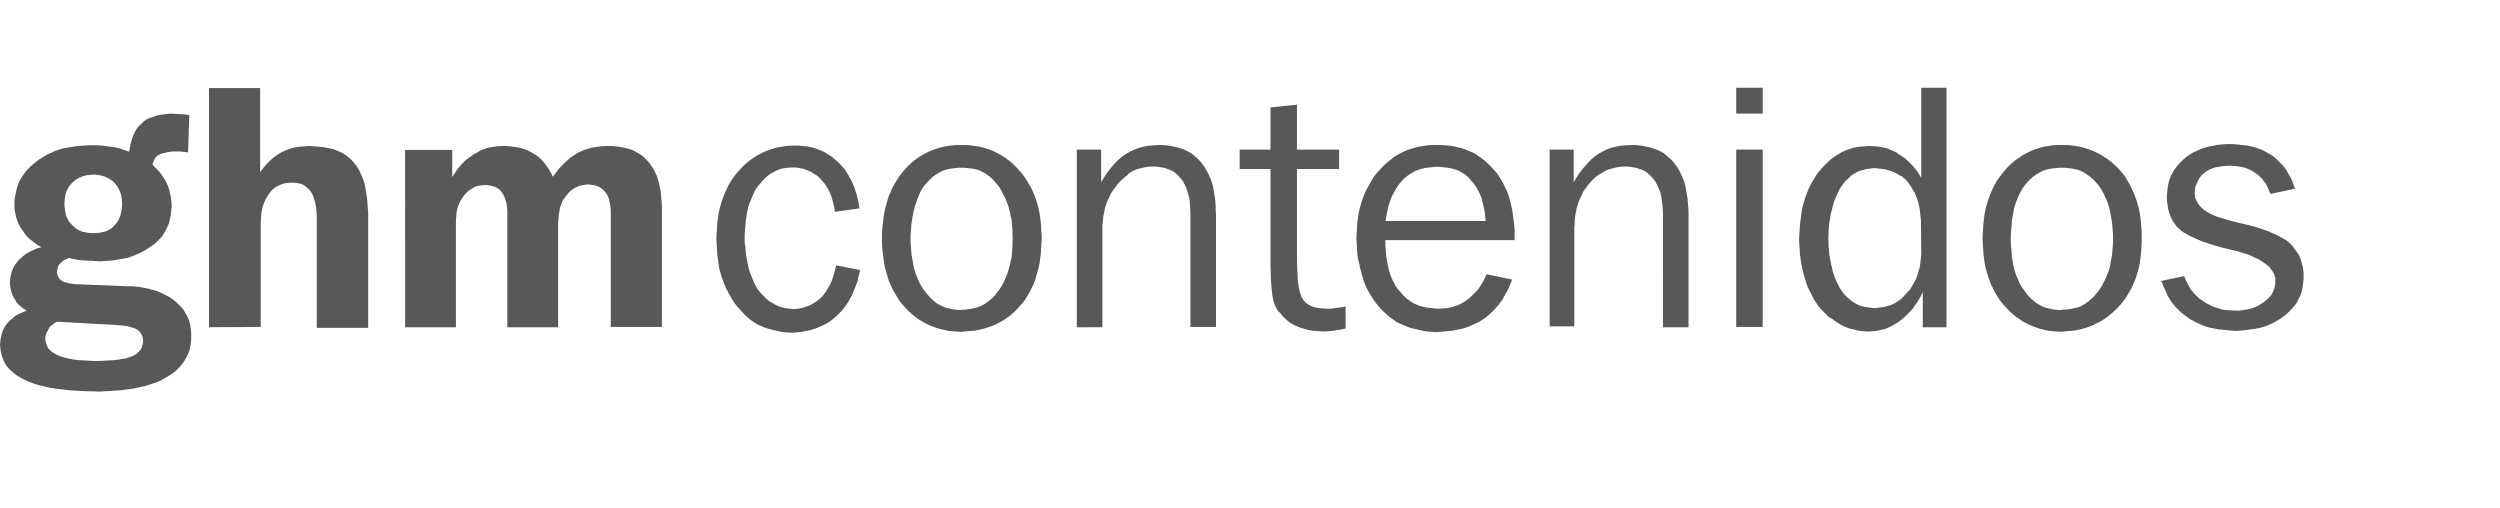 <?xml version="1.0" encoding="utf-8"?>
<!-- Generator: Adobe Illustrator 21.0.0, SVG Export Plug-In . SVG Version: 6.00 Build 0)  -->
<svg version="1.1" id="Capa_1" xmlns="http://www.w3.org/2000/svg" xmlns:xlink="http://www.w3.org/1999/xlink" x="0px" y="0px"
	 viewBox="0 0 812.1 165" style="enable-background:new 0 0 812.1 165;" xml:space="preserve">
<style type="text/css">
	.st0{fill:#595757;}
</style>
<g>
	<path class="st0" d="M18.5,104.5l-0.9,0.5l-0.7,0.6l-0.4,0.3l-0.3,0.3l-0.2,0.3l-0.2,0.4l-0.2,0.4l-0.2,0.4l-0.3,0.3l-0.1,0.4
		l-0.1,0.4l-0.1,0.4l-0.1,0.4v0.4v0.4l0.1,0.4l0.1,0.4l0.1,0.4l0.1,0.4l0.2,0.4l0.2,0.4l0.2,0.4l0.3,0.3l0.3,0.3l0.3,0.3l0.4,0.3
		l0.8,0.5l1,0.5l1,0.4l1.3,0.4l1.3,0.3l1.5,0.3l1.7,0.2l1.8,0.1l2,0.1l2.1,0.1l2-0.1l1.8-0.1L37,117l1.5-0.2l1.3-0.2l1.2-0.2
		l1.1-0.4l0.9-0.3l0.8-0.4l0.7-0.5l0.6-0.6l0.5-0.5l0.2-0.4L46,113l0.1-0.4l0.1-0.4l0.2-0.7l0.1-0.9l-0.1-0.6l-0.1-0.6l-0.2-0.5
		l-0.2-0.4l-0.3-0.4l-0.3-0.4l-0.4-0.4l-0.5-0.3l-0.5-0.3l-0.6-0.2l-0.7-0.2l-0.7-0.2l-0.8-0.2l-0.9-0.1l-1-0.1l-1-0.1L18.5,104.5
		L18.5,104.5z M30.3,56.7l-1,0.1l-1,0.1l-0.9,0.2l-0.9,0.3l-0.9,0.4l-0.7,0.4l-0.7,0.5l-0.7,0.6L22.9,60l-0.6,0.7l-0.4,0.8l-0.4,0.9
		l-0.3,0.9l-0.1,0.9l-0.1,1l-0.1,1l0.1,1l0.1,1l0.2,1l0.2,0.9l0.4,0.9l0.4,0.8l0.6,0.7l0.6,0.7l0.7,0.6l0.7,0.6l0.8,0.4l0.8,0.4
		l0.9,0.2l0.9,0.2l1,0.1h1h1.1l1-0.1l1-0.2l0.9-0.2l0.8-0.4l0.8-0.4l0.7-0.6l0.6-0.6l0.6-0.7l0.5-0.7l0.4-0.8l0.4-0.9l0.2-0.9l0.2-1
		l0.1-1l0.1-1l-0.1-1.1l-0.1-1l-0.2-0.9L39,62.3l-0.4-0.9l-0.4-0.7L37.7,60l-0.6-0.7l-0.7-0.6l-0.7-0.5l-0.8-0.4l-0.8-0.4l-0.9-0.3
		l-0.9-0.2l-1-0.1L30.3,56.7L30.3,56.7z M13.5,80.3l-1.1-0.6l-1-0.7l-0.9-0.7l-0.9-0.7l-0.8-0.7L8.1,76l-0.6-0.9l-0.6-0.9l-0.6-0.9
		l-0.4-0.9l-0.4-1l-0.3-1l-0.2-1l-0.2-1l-0.1-1v-1.1v-1l0.1-1l0.2-1l0.2-0.9l0.2-1l0.3-0.9L6,59.6l0.4-0.9l0.5-0.9L7.4,57L8,56.2
		l0.6-0.8l0.7-0.7L10,54l0.8-0.7l0.9-0.7l0.9-0.7l0.9-0.6l1-0.6l1-0.6l1-0.4l1-0.5l1.1-0.4l1.2-0.4l1.2-0.3l1.2-0.2l1.3-0.2l1.2-0.2
		l1.3-0.1l1.3-0.1l1.4-0.1h1.4h1.5l1.5,0.1l1.5,0.2l1.5,0.2l1.5,0.2l1.5,0.4l1.5,0.5l1.4,0.5l0.2-1.5l0.3-1.4l0.4-1.3l0.4-1.2
		l0.3-0.6l0.3-0.6l0.3-0.5l0.3-0.5l0.4-0.5l0.4-0.4l0.4-0.4l0.4-0.4l0.4-0.4l0.5-0.4l0.4-0.3l0.6-0.3l0.5-0.2l0.5-0.2l0.6-0.2
		l0.6-0.2l1.2-0.4l1.4-0.2l1.5-0.2l1.5-0.1l0.7,0.1h0.9l1.2,0.1l1.4,0.1l0.9,0.1l0.6,0.1l-0.4,12.1h-0.2l-0.4-0.1l-1.1-0.1l-0.9-0.1
		h-0.8h-0.6h-0.9l-0.8,0.1l-0.7,0.1L54,49.5l-0.6,0.2l-0.6,0.1L52.2,50l-0.4,0.2l-0.4,0.2L51,50.7l-0.4,0.4l-0.3,0.4l-0.2,0.4
		l-0.2,0.5l-0.2,0.5l-0.2,0.5l0.7,0.8l0.7,0.7l0.7,0.7l0.6,0.8l0.6,0.8l0.5,0.8l0.5,0.8l0.4,0.8l0.4,0.9l0.3,0.9l0.2,0.8l0.2,0.9
		l0.2,0.9l0.1,0.9l0.1,0.9l0.1,0.9l-0.1,1l-0.1,1l-0.1,1l-0.2,1l-0.2,0.9l-0.2,0.9l-0.4,0.9l-0.4,0.9l-0.4,0.8l-0.5,0.8l-0.5,0.8
		l-0.6,0.7l-0.7,0.7l-0.7,0.7L50,79.4L49.1,80l-0.9,0.6l-0.9,0.6l-0.9,0.5l-0.9,0.5l-1,0.4l-1,0.4l-1,0.4l-1.1,0.4L40.2,84L39,84.2
		l-1.2,0.2l-1.2,0.2l-1.3,0.1L34,84.8l-1.4,0.1l-1.5-0.1l-1.3-0.1h-1.2l-1.2-0.1l-1.2-0.1l-1-0.1l-1-0.2l-1-0.2l-0.9-0.2l-0.9,0.4
		l-0.7,0.4l-0.6,0.5l-0.6,0.5l-0.4,0.5l-0.3,0.6l-0.1,0.6L18.5,88v0.5l0.1,0.4l0.1,0.4l0.1,0.4l0.2,0.4l0.2,0.3l0.2,0.3l0.4,0.3
		l0.4,0.3l0.4,0.2l0.4,0.2l0.6,0.1l0.6,0.2l0.6,0.1l0.7,0.1l0.7,0.1L41.8,93h1.3l1.1,0.1l1.1,0.1l1,0.2l1,0.2l1,0.2l1,0.3l0.9,0.2
		l0.9,0.3L52,95l0.9,0.4l0.8,0.4l0.8,0.4l0.7,0.4l0.7,0.5l0.7,0.5l0.7,0.6l0.6,0.6l0.6,0.6l0.6,0.6l0.5,0.6l0.4,0.7l0.4,0.7l0.4,0.7
		l0.3,0.7l0.3,0.7l0.2,0.7l0.2,0.8l0.1,0.8l0.1,0.9l0.1,0.8v0.9v1.1l-0.1,1l-0.1,1l-0.2,1l-0.2,0.9l-0.4,0.9l-0.4,0.9l-0.5,0.9
		l-0.5,0.8l-0.6,0.8l-0.6,0.8l-0.7,0.7l-0.7,0.7l-0.9,0.7l-0.9,0.6l-1,0.6l-1,0.6l-1.1,0.6l-1.1,0.5l-1.2,0.4l-1.2,0.4l-1.2,0.4
		l-1.3,0.3l-1.3,0.3l-1.4,0.3l-1.5,0.2l-1.5,0.2l-1.5,0.2l-1.7,0.1l-1.7,0.1l-1.7,0.1l-1.8,0.1l-2-0.1h-2l-1.8-0.1l-1.8-0.1
		l-1.8-0.1l-1.7-0.2l-1.6-0.2l-1.5-0.2l-1.5-0.2l-1.3-0.3l-1.3-0.3l-1.3-0.3l-1.2-0.4l-1.1-0.4l-1.1-0.4l-1-0.5l-1-0.5l-0.9-0.5
		l-0.8-0.5l-0.8-0.6l-0.7-0.6l-0.7-0.6l-0.6-0.7L2,118.7L1.6,118l-0.4-0.8l-0.3-0.8l-0.3-0.8l-0.2-0.9l-0.2-0.9l-0.1-0.9L0,112
		l0.1-1l0.1-0.9l0.2-0.9l0.2-0.9l0.3-0.9l0.4-0.8l0.4-0.8l0.6-0.7l0.6-0.7l0.7-0.6l0.7-0.6l0.7-0.6l0.9-0.5l0.9-0.4l0.9-0.4l1-0.4
		l-0.6-0.4l-0.7-0.4l-0.6-0.5l-0.5-0.4l-0.5-0.5l-0.5-0.5l-0.2-0.6l-0.4-0.5l-0.3-0.6L4.1,96l-0.2-0.6l-0.2-0.6l-0.2-0.6l-0.1-0.7
		l-0.1-0.7l-0.1-0.7l0.1-1l0.1-1l0.2-1l0.2-0.9l0.4-0.9l0.4-0.9l0.6-0.8l0.6-0.8l0.7-0.7l0.8-0.7l0.8-0.7L9,82.1l1-0.5l1.1-0.5
		l1.2-0.5L13.5,80.3L13.5,80.3z M67.9,106.3V28.6h16.6V56l0.7-1l0.8-1l0.8-0.9l0.9-0.9l0.9-0.8l0.9-0.7l0.9-0.6l1-0.6l1-0.5l1.1-0.4
		l1-0.4l1.2-0.3l1.2-0.2l1.2-0.1l1.2-0.1l1.3-0.1l1.2,0.1l1.1,0.1l1.1,0.1l1.1,0.1l1,0.2l1,0.2l1,0.2l0.9,0.3l0.9,0.4l0.9,0.4
		l0.8,0.4l0.7,0.5l0.7,0.5l0.7,0.6l0.6,0.6l0.6,0.7l0.6,0.7l0.5,0.7l0.5,0.8l0.4,0.8l0.4,0.9l0.4,0.9l0.4,1l0.3,1l0.2,1l0.2,1.1
		l0.2,1.2l0.2,1.2l0.1,1.2l0.1,1.3l0.1,1.3l0.1,1.3v37.3h-16.7V70.1l-0.1-1.3l-0.1-1.2l-0.2-1.1l-0.2-1l-0.3-1l-0.3-0.9l-0.4-0.8
		l-0.4-0.7l-0.6-0.6l-0.6-0.6l-0.6-0.5L98.4,60l-0.7-0.3l-0.9-0.2l-0.9-0.1l-1-0.1l-1.1,0.1l-1.1,0.1l-0.5,0.1l-0.5,0.2L91.2,60
		l-0.5,0.2l-0.4,0.2l-0.5,0.2l-0.4,0.3L89,61.2l-0.8,0.7l-0.7,0.9l-0.6,0.9l-0.6,1l-0.5,1.1l-0.4,1.1l-0.3,1.2l-0.2,1.3l-0.1,1.3
		l-0.1,1.5v34L67.9,106.3L67.9,106.3z M179.6,57.4l0.9-1.2l0.9-1.2l0.9-1l1-1l1-0.9l1-0.9l1.1-0.7l1-0.7l1.2-0.6l1.2-0.5l1.2-0.4
		l1.1-0.3l1.3-0.2l1.3-0.2l1.3-0.1l1.4-0.1h1l1,0.1l1,0.1l1,0.1l0.9,0.2l0.9,0.2l0.9,0.2l0.9,0.3l0.8,0.3l0.7,0.4l0.7,0.4l0.7,0.4
		l0.7,0.5l0.6,0.5l0.6,0.6l0.6,0.6l0.5,0.6l0.5,0.7l0.5,0.7l0.4,0.7l0.4,0.7l0.4,0.9l0.4,0.8l0.2,0.9l0.3,0.9l0.2,0.9l0.2,1l0.2,1
		l0.1,1l0.1,1.1l0.1,1.2l0.1,1.2v39.6h-16.6V69.4v-1.1l-0.1-1l-0.1-0.9l-0.2-0.9l-0.2-0.9l-0.3-0.8l-0.4-0.7l-0.5-0.7l-0.5-0.6
		l-0.6-0.5l-0.6-0.4l-0.7-0.4l-0.7-0.2l-0.7-0.2L192,60l-0.9-0.1l-1,0.1l-1,0.2l-1,0.2l-0.9,0.4l-0.9,0.5l-0.8,0.6l-0.8,0.7
		l-0.7,0.9l-0.7,0.9l-0.6,0.9l-0.4,1.1l-0.4,1.1l-0.2,1.2l-0.2,1.3l-0.1,1.3l-0.1,1.4v33.6h-16.5V69.6v-1.1l-0.1-1.1l-0.1-1
		l-0.2-0.9l-0.3-0.9l-0.3-0.8l-0.4-0.7l-0.4-0.6l-0.4-0.6l-0.6-0.5l-0.6-0.4l-0.6-0.3l-0.7-0.2l-0.7-0.2l-0.8-0.1l-0.9-0.1l-1,0.1
		l-1,0.1l-0.9,0.2l-0.9,0.4l-0.8,0.5l-0.8,0.5l-0.7,0.6l-0.7,0.8l-0.6,0.8l-0.6,0.9l-0.5,1l-0.4,1l-0.3,1l-0.2,1.2l-0.1,1.2
		l-0.1,1.2v34.7h-16.5V48.7h15.3v8.8l0.8-1.2l0.8-1.2l0.8-1l0.9-1l0.9-0.9l1-0.8l1-0.7l1-0.7l1.1-0.6l1-0.6l1.2-0.4l1.1-0.4l1.2-0.2
		l1.2-0.2l1.3-0.1l1.3-0.1l1.5,0.1l1.3,0.1l1.3,0.2l1.3,0.2l1.2,0.4l1.2,0.4l1,0.5l1,0.6l1,0.6l0.9,0.7l0.9,0.9l0.8,0.9l0.7,1l0.7,1
		l0.7,1.2L179.6,57.4L179.6,57.4z"/>
	<path class="st0" d="M271.2,68.8l-0.2-1.6l-0.4-1.5l-0.4-1.5l-0.5-1.3l-0.6-1.3l-0.7-1.2l-0.8-1.1l-0.9-1l-0.5-0.5l-0.4-0.4
		l-0.5-0.4l-0.6-0.4l-0.5-0.3l-0.6-0.4l-0.5-0.2l-0.6-0.3l-0.6-0.2l-0.5-0.2l-0.6-0.2l-0.6-0.1l-0.6-0.1l-0.6-0.1l-0.6-0.1h-0.7
		h-0.9l-0.9,0.1l-0.8,0.1l-0.8,0.1l-0.8,0.2l-0.8,0.3l-0.7,0.3l-0.7,0.4l-0.7,0.4l-0.7,0.4l-0.7,0.6l-0.6,0.5l-0.6,0.6l-0.6,0.7
		l-0.6,0.7l-0.6,0.7l-0.6,0.8l-0.5,0.9l-0.4,0.9l-0.4,0.9l-0.4,1l-0.4,1l-0.4,1l-0.2,1l-0.2,1l-0.2,1.2l-0.2,1.1l-0.1,1.2l-0.1,1.2
		l-0.1,1.2l-0.1,1.3v1.3v1.3l0.2,1.2l0.1,1.2l0.1,1.2l0.2,1.2l0.2,1.1l0.2,1.1l0.2,1l0.3,1l0.3,1l0.4,0.9l0.4,1l0.4,0.9l0.4,0.9
		l0.5,0.9l0.5,0.8l0.6,0.7l0.6,0.7l0.6,0.6l0.6,0.6l0.7,0.6l0.6,0.5l0.7,0.4l0.7,0.4l0.7,0.4l0.7,0.3l0.7,0.3l0.8,0.2l0.8,0.2
		l0.8,0.1l0.9,0.1l0.9,0.1l1.3-0.1l1.2-0.2l0.6-0.1l0.6-0.2l0.5-0.2l0.6-0.2l0.5-0.2l0.6-0.3l0.5-0.3l0.5-0.3l0.5-0.3l0.5-0.4
		l0.5-0.4l0.5-0.4l0.9-1l0.8-1.1l0.7-1.2l0.7-1.2l0.6-1.4l0.5-1.5l0.4-1.5l0.4-1.7l7.8,1.5l-0.3,1.3l-0.3,1.1l-0.2,1.2l-0.4,1
		l-0.4,1l-0.4,1l-0.4,1l-0.4,0.9l-0.5,0.9l-0.5,0.9l-0.6,0.9l-0.6,0.8l-0.6,0.8l-0.6,0.7l-0.7,0.7l-0.7,0.7l-0.7,0.6l-0.7,0.6
		l-0.8,0.6l-0.8,0.5l-0.9,0.5l-0.9,0.4l-0.9,0.4l-0.9,0.4l-0.9,0.3l-0.9,0.3l-1,0.2l-1,0.2l-1,0.2l-1,0.1l-1.1,0.1l-1.1,0.1
		l-1.3-0.1l-1.3-0.1l-1.3-0.2l-1.3-0.3l-1.2-0.3l-1.2-0.3l-1.2-0.4l-1.2-0.5l-1.1-0.5l-1-0.6l-1-0.7l-1-0.8l-0.9-0.8l-0.9-0.9
		l-0.9-1l-0.9-1l-0.8-1l-0.7-1.1l-0.7-1.2l-0.7-1.2l-0.6-1.2l-0.6-1.3l-0.5-1.4l-0.5-1.3l-0.4-1.4l-0.4-1.4l-0.2-1.5l-0.2-1.5
		l-0.2-1.5l-0.1-1.7l-0.1-1.7l-0.1-1.7l0.1-1.7l0.1-1.6l0.1-1.6l0.2-1.6l0.2-1.5l0.3-1.5l0.4-1.4l0.4-1.4l0.5-1.3l0.5-1.3l0.6-1.3
		l0.6-1.2l0.7-1.2l0.8-1.2l0.8-1.1l0.9-1l0.9-1l0.9-0.9l1-0.9l1-0.8l1-0.7l1.1-0.7l1.1-0.6l1.2-0.6l1.2-0.5l1.2-0.4l1.2-0.4l1.3-0.3
		l1.3-0.2l1.3-0.2l1.4-0.1h1.4h1l1,0.1l1,0.1l1,0.1l0.9,0.2l0.9,0.2l0.9,0.3l0.9,0.3l0.9,0.4l0.9,0.4l0.8,0.5l0.8,0.5l0.8,0.5
		l0.7,0.6l0.7,0.6l0.7,0.6l0.7,0.7l0.6,0.7l0.6,0.7l0.6,0.8l0.5,0.8l0.5,0.9l0.5,0.9l0.5,0.9l0.4,1l0.4,1l0.3,1l0.4,1l0.2,1.1
		l0.3,1.1l0.2,1.2l0.2,1.2L271.2,68.8L271.2,68.8z M312.3,100.6h0.9l0.9-0.1l0.9-0.1l0.9-0.2l0.9-0.2l0.8-0.2l0.8-0.3l0.8-0.4
		l0.7-0.4l0.7-0.5l0.7-0.5l0.7-0.6l0.7-0.6l0.6-0.7l0.5-0.7l0.6-0.7l0.6-0.9l0.5-0.8l0.5-0.9l0.4-0.9l0.4-1l0.4-0.9l0.3-1l0.3-1
		l0.3-1l0.2-1.2l0.3-1.1l0.1-1.2l0.1-1.2l0.1-1.2v-1.3l0.1-1.3l-0.1-1.3v-1.3l-0.1-1.2l-0.1-1.2l-0.1-1.2l-0.3-1.1l-0.2-1.2l-0.3-1
		l-0.2-1l-0.4-1l-0.4-1l-0.4-0.9l-0.5-0.9l-0.4-0.9l-0.5-0.9l-0.5-0.8l-0.6-0.7l-0.6-0.7l-0.6-0.7l-0.6-0.6l-0.7-0.6l-0.7-0.5
		l-0.7-0.5l-0.8-0.4l-0.7-0.4l-0.8-0.3l-0.8-0.2l-0.9-0.2l-0.9-0.1l-0.9-0.1l-0.9-0.1h-0.9h-1l-0.9,0.1l-0.9,0.1l-0.9,0.1l-0.9,0.2
		l-0.8,0.2l-0.8,0.3l-0.8,0.4l-0.7,0.4l-0.7,0.4l-0.7,0.5l-0.7,0.6l-0.6,0.6l-0.6,0.6l-0.6,0.7l-0.6,0.7l-0.6,0.8l-0.5,0.9l-0.4,0.9
		l-0.4,0.9l-0.4,1l-0.3,1l-0.4,1l-0.2,1l-0.3,1.1l-0.2,1.1l-0.2,1.2l-0.2,1.2l-0.1,1.2l-0.1,1.3l-0.1,1.3v1.3v1.3l0.1,1.3l0.1,1.2
		l0.1,1.2l0.2,1.2l0.2,1.1l0.2,1.2l0.2,1l0.3,1l0.3,1l0.4,0.9l0.4,1l0.4,0.9l0.5,0.9l0.5,0.8l0.6,0.8l0.6,0.8l0.6,0.7l0.6,0.7
		l0.6,0.6l0.7,0.6l0.7,0.6l0.7,0.4l0.7,0.4l0.8,0.4l0.8,0.3l0.8,0.2l0.9,0.2l0.9,0.2l0.9,0.1l0.9,0.1h0.8V100.6z M312.3,107.8
		l-1.4-0.1l-1.4-0.1l-1.4-0.1l-1.3-0.3l-1.3-0.3l-1.3-0.4l-1.2-0.4l-1.2-0.5l-1.2-0.6l-1.1-0.6l-1.1-0.7l-1-0.7l-1-0.8l-1-0.9
		l-0.9-0.9l-0.9-1l-0.9-1l-0.8-1.1l-0.7-1.2l-0.7-1.2l-0.7-1.2l-0.5-1.2l-0.6-1.3l-0.4-1.4l-0.4-1.4l-0.4-1.4l-0.3-1.5L287,84
		l-0.2-1.6l-0.2-1.6l-0.1-1.7v-1.7v-1.7l0.1-1.6l0.2-1.6l0.2-1.6l0.2-1.5l0.3-1.5l0.4-1.5l0.4-1.4l0.4-1.3l0.6-1.3l0.5-1.3l0.7-1.2
		l0.7-1.2l0.7-1.1l0.8-1.1l0.9-1.1l0.9-1l0.9-0.9l1-0.9l1-0.8l1-0.7l1.1-0.7l1.1-0.6l1.2-0.6l1.2-0.5l1.2-0.4l1.3-0.4l1.3-0.3
		l1.3-0.2l1.4-0.2l1.4-0.1h1.4h1.5l1.4,0.1l1.3,0.2l1.4,0.2l1.3,0.3l1.3,0.4l1.2,0.4l1.2,0.5l1.2,0.6l1.1,0.6l1.1,0.7l1,0.7l1,0.8
		l1,0.9l0.9,0.9l0.9,1l0.9,1l0.8,1.1l0.8,1.2l0.7,1.2l0.7,1.2l0.6,1.3l0.5,1.3l0.5,1.3l0.4,1.4l0.4,1.4l0.3,1.5l0.2,1.5l0.2,1.6
		l0.1,1.6l0.1,1.6l0.1,1.7l-0.1,1.7l-0.1,1.7l-0.1,1.6l-0.2,1.6l-0.2,1.5l-0.3,1.5l-0.4,1.4l-0.4,1.4l-0.4,1.4l-0.5,1.3l-0.6,1.2
		l-0.6,1.2l-0.7,1.2l-0.7,1.2l-0.8,1.1l-0.9,1l-0.9,1l-0.9,0.9l-1,0.9l-1,0.8l-1,0.7l-1.1,0.7l-1.1,0.6l-1.2,0.6L322,106l-1.3,0.4
		l-1.2,0.4l-1.3,0.3l-1.4,0.3l-1.4,0.1l-1.4,0.1L312.3,107.8L312.3,107.8z M349.8,106.3V48.6h7.9v10.6l0.9-1.5l0.9-1.4l1-1.3l1-1.2
		l1-1.1l1-1l1.1-0.9l1.2-0.8l1.2-0.7l1.2-0.6l1.3-0.5l1.3-0.4l1.3-0.3l1.4-0.2l1.4-0.1l1.5-0.1h1.1l1.1,0.1l1.1,0.1l1,0.2l1,0.2
		l0.9,0.2l0.9,0.3l0.9,0.3l0.9,0.4l0.8,0.4l0.8,0.4l0.7,0.6l0.7,0.6l0.7,0.6l0.7,0.7l0.6,0.7l0.5,0.7l0.6,0.8l0.5,0.9l0.5,0.9
		l0.4,0.9l0.4,0.9l0.4,1l0.3,1l0.2,1l0.2,1.1l0.2,1.2l0.2,1.2l0.1,1.3l0.1,1.3v1.3l0.1,1.3v36.5h-8.3V69.1l-0.1-1.8l-0.1-1.6
		l-0.2-1.5l-0.4-1.4l-0.2-0.7l-0.2-0.6l-0.2-0.6l-0.3-0.6l-0.3-0.6l-0.3-0.6l-0.4-0.6l-0.4-0.5l-0.4-0.4l-0.4-0.5l-0.4-0.4l-0.5-0.4
		l-0.4-0.4l-0.6-0.3l-0.5-0.3l-0.6-0.2l-0.5-0.2l-0.6-0.2l-0.6-0.2l-0.6-0.1l-0.7-0.1l-0.7-0.1l-0.7-0.1h-0.7h-0.9l-0.9,0.1
		l-0.8,0.1l-0.9,0.2l-0.8,0.2l-0.8,0.2l-0.8,0.3l-0.7,0.3l-0.7,0.4l-0.7,0.4l-0.6,0.7l-0.7,0.5l-0.6,0.6l-0.7,0.6l-0.6,0.6l-0.6,0.7
		l-0.5,0.7l-0.6,0.8l-0.5,0.7l-0.5,0.8l-0.4,0.9l-0.4,0.8l-0.4,0.9l-0.3,0.9l-0.3,0.9l-0.2,0.9l-0.2,1l-0.2,1l-0.1,1l-0.1,1
		l-0.1,1.1v1v31.9H349.8L349.8,106.3z M412.7,84.8V54.9h-10v-6.3h10V34.9l8.6-0.9v14.6H435v6.3h-13.7V85l0.1,2.3l0.1,2.1l0.1,1.9
		l0.2,1.6l0.3,1.5l0.4,1.2l0.2,0.6l0.2,0.5l0.3,0.4l0.2,0.4l0.3,0.3l0.3,0.4l0.3,0.3l0.4,0.2l0.4,0.3l0.4,0.2l0.4,0.2l0.5,0.2l1,0.3
		l1.2,0.2l1.2,0.1l1.3,0.1h0.9l0.9-0.1l0.7-0.1l0.7-0.1l0.7-0.1l0.7-0.1l0.7-0.1l0.7-0.2v7.2l-0.9,0.2l-0.9,0.2l-0.9,0.1l-0.9,0.2
		l-0.9,0.1l-0.9,0.1h-0.9l-0.9,0.1l-1.3-0.1l-1.2-0.1l-1.2-0.1l-1.1-0.2l-1.1-0.3l-1-0.3l-1-0.3l-0.9-0.4l-0.9-0.4l-0.9-0.5
		l-0.8-0.6l-0.7-0.6l-0.7-0.7l-0.7-0.7l-0.6-0.8l-0.7-0.6l-0.3-0.5l-0.3-0.6l-0.2-0.5l-0.3-0.6l-0.4-1.3l-0.3-1.5l-0.1-0.9l-0.1-1
		l-0.1-1.2l-0.1-1.3l-0.1-1.5v-1.6l-0.1-1.8V84.8L412.7,84.8z M491.2,90.8l-0.4,1l-0.4,1l-0.4,0.9l-0.5,1l-0.5,0.9l-0.5,0.9
		l-0.5,0.9l-0.6,0.8l-0.6,0.8l-0.6,0.7l-0.6,0.7l-0.7,0.7l-0.7,0.7l-0.7,0.6l-0.7,0.6l-0.7,0.5l-0.9,0.6l-0.8,0.5l-0.9,0.4l-0.9,0.4
		l-0.9,0.4l-0.9,0.4l-0.9,0.3l-1,0.3l-1,0.2l-1,0.2l-1,0.2l-1,0.1l-1,0.1l-1.1,0.1l-1,0.1l-1.2,0.1l-1.4-0.1l-1.4-0.1l-1.4-0.2
		l-1.3-0.3l-1.3-0.3l-1.3-0.3l-1.2-0.4l-1.2-0.5l-1.2-0.5l-1.2-0.6l-1-0.7l-1-0.7l-1-0.8l-1-0.9l-0.9-0.9l-0.9-1l-0.9-1.1l-0.8-1.1
		l-0.7-1.1l-0.7-1.2l-0.7-1.2l-0.6-1.3l-0.5-1.3l-0.4-1.4l-0.4-1.4l-0.4-1.5l-0.3-1.5l-0.4-1.5l-0.2-1.6l-0.1-1.7l-0.1-1.7l-0.1-1.7
		l0.1-1.6l0.1-1.7l0.1-1.6l0.2-1.4l0.2-1.5l0.3-1.5l0.4-1.4l0.4-1.4l0.5-1.3l0.5-1.3l0.6-1.2l0.7-1.3l0.7-1.2l0.7-1.2l0.8-1.1l0.9-1
		l0.9-1l1-1l1-0.9l1-0.8l1-0.8l1.1-0.7l1.1-0.6l1.2-0.6l1.2-0.5l1.2-0.4l1.3-0.4l1.3-0.3l1.3-0.2l1.4-0.2l1.4-0.1h1.4h1.5l1.4,0.1
		l1.3,0.1l1.3,0.2l1.3,0.3l1.3,0.3l1.2,0.4l1.2,0.5l1.2,0.5l1.1,0.6l1,0.7l1,0.7l1,0.8l1,0.9l0.9,0.9l0.9,1l0.9,1l0.7,1l0.7,1.1
		l0.7,1.2l0.6,1.2l0.6,1.2l0.5,1.3l0.4,1.3l0.4,1.4l0.3,1.4l0.3,1.5l0.2,1.5l0.2,1.5l0.2,1.7l0.1,1.7v1.6V78h-42v0.3v1.3l0.1,1.2
		l0.1,1.2l0.1,1.2l0.2,1.2l0.2,1.1l0.2,1l0.2,1l0.3,1l0.3,1l0.4,0.9l0.4,0.9l0.5,0.9l0.4,0.8l0.6,0.8l0.6,0.7l0.6,0.7l0.6,0.7
		l0.6,0.6l0.7,0.6l0.7,0.5l0.7,0.5l0.7,0.4l0.8,0.4l0.8,0.3l0.8,0.3l0.9,0.2l0.9,0.2l0.9,0.1l0.9,0.1l1,0.1l1,0.1l1.3-0.1l1.3-0.1
		l1.2-0.2l1.2-0.3l1.2-0.4l1.1-0.5l1.1-0.6l1-0.7l1-0.8l0.9-0.9l0.9-0.9l0.9-1l0.7-1.1l0.7-1.1l0.6-1.2l0.6-1.3L491.2,90.8
		L491.2,90.8z M450.1,71.8h32.5l-0.1-1l-0.1-1l-0.1-1l-0.2-0.9l-0.2-0.9l-0.2-0.9l-0.2-0.9l-0.2-0.8l-0.3-0.8l-0.4-0.8l-0.3-0.7
		l-0.4-0.7l-0.4-0.7L479,60l-0.4-0.6l-0.6-0.6l-0.5-0.6l-0.5-0.6l-0.6-0.5l-0.5-0.4l-0.6-0.4l-0.7-0.4l-0.7-0.4l-0.7-0.3l-0.7-0.2
		l-0.7-0.2l-0.7-0.2l-0.8-0.1l-0.8-0.1l-0.8-0.1l-0.9-0.1h-0.9H466l-0.9,0.1l-0.8,0.1l-0.8,0.1l-0.8,0.1l-0.8,0.2l-0.7,0.2l-0.7,0.3
		l-0.7,0.2l-0.7,0.4l-0.7,0.4l-0.6,0.4l-0.6,0.4l-0.6,0.5l-0.6,0.5l-0.5,0.6l-0.6,0.6l-0.5,0.6l-0.5,0.7l-0.4,0.7l-0.4,0.7l-0.4,0.7
		l-0.4,0.8l-0.4,0.8l-0.3,0.9l-0.3,0.9L451,67l-0.2,0.9l-0.2,1l-0.2,1l-0.2,1L450.1,71.8L450.1,71.8z M503.4,106.3V48.6h7.8v10.6
		l0.9-1.5l0.9-1.4l1-1.3l1-1.2l1-1.1l1-1l1.1-0.9l1.1-0.8l1.2-0.7l1.2-0.6l1.2-0.5l1.4-0.4l1.3-0.3l1.4-0.2l1.4-0.1l1.5-0.1h1.2
		l1.1,0.1l1,0.1l1,0.2l1,0.2l1,0.2l0.9,0.3l0.9,0.3l0.9,0.4l0.8,0.4l0.8,0.4l0.7,0.6l0.7,0.6l0.7,0.6l0.7,0.7l0.6,0.7l0.5,0.7
		l0.6,0.8l0.5,0.9l0.5,0.9l0.4,0.9l0.4,0.9l0.4,1l0.3,1l0.2,1.1l0.2,1.1l0.2,1.2l0.2,1.2l0.1,1.3l0.1,1.3l0.1,1.3v1.3v36.5h-8.3
		V69.1l-0.1-1.8l-0.2-1.6l-0.2-1.5l-0.3-1.4l-0.2-0.7l-0.3-0.6l-0.2-0.6l-0.3-0.6l-0.3-0.6l-0.3-0.6l-0.4-0.6L537,58l-0.4-0.4
		l-0.4-0.5l-0.5-0.4l-0.4-0.4l-0.5-0.4l-0.5-0.3l-0.5-0.3l-0.6-0.2l-0.6-0.2l-0.6-0.2l-0.6-0.2l-0.6-0.1l-0.6-0.1l-0.7-0.1l-0.7-0.1
		h-0.7h-0.9l-0.9,0.1l-0.9,0.1l-0.8,0.2l-0.8,0.2l-0.8,0.2l-0.8,0.3l-0.7,0.3l-0.7,0.4l-0.7,0.4l-0.7,0.4l-0.7,0.5l-0.7,0.6
		l-0.6,0.6l-0.6,0.6l-0.6,0.7l-0.6,0.7l-0.5,0.8l-0.6,0.7l-0.4,0.8l-0.4,0.9l-0.4,0.8l-0.4,0.9l-0.3,0.9l-0.3,0.9l-0.2,0.9l-0.2,1
		l-0.2,1l-0.1,1l-0.1,1v1.1l-0.1,1V106h-8V106.3z M564,106.3V48.6h8.6v57.6H564V106.3z M564,36.9v-8.4h8.6v8.4H564L564,36.9z
		 M632.3,28.5v77.8h-7.7V94.8l-0.7,1.5l-0.8,1.4l-0.9,1.3l-0.9,1.3l-1,1.1l-1,1l-1.1,1l-1.1,0.9l-1.2,0.8l-1.2,0.7l-1.3,0.6
		l-1.2,0.5l-1.3,0.3l-1.4,0.3l-1.4,0.1l-1.4,0.1l-1.2-0.1l-1.2-0.1l-1.2-0.2l-1-0.3l-1.1-0.2l-1-0.4l-1-0.4l-1-0.5l-1-0.6l-0.9-0.6
		l-0.9-0.7l-1.1-0.6l-0.9-0.9l-0.9-0.9l-0.9-0.9l-0.8-1l-0.7-1l-0.7-1.1l-0.6-1.2l-0.6-1.2l-0.6-1.2l-0.5-1.2l-0.4-1.3l-0.4-1.4
		l-0.4-1.3l-0.3-1.4l-0.3-1.4l-0.2-1.5l-0.2-1.5l-0.1-1.6l-0.1-1.6l-0.1-1.6l0.1-1.7l0.1-1.6l0.1-1.6l0.2-1.5l0.2-1.5l0.2-1.5
		l0.3-1.5l0.4-1.3l0.4-1.4l0.5-1.3l0.5-1.3l0.6-1.2l0.6-1.2l0.7-1.1l0.7-1.2l0.7-1l0.9-1l0.9-1l0.9-0.9l0.9-0.9l0.9-0.7l1-0.7l1-0.6
		l1-0.6l1-0.5l1.1-0.4l1.1-0.4l1.1-0.3l1.2-0.2l1.2-0.1l1.2-0.1l1.2-0.1l1.3,0.1l1.3,0.1l1.2,0.2l1.2,0.2l1.2,0.4l1.2,0.5l1.1,0.5
		l1,0.7l1.1,0.7l1,0.7l1,0.9l0.9,0.9l0.9,1l0.9,1.1l0.8,1.2l0.7,1.2V28.5H632.3L632.3,28.5z M624,72.7v-1l-0.1-1l-0.1-1l-0.1-0.9
		l-0.1-0.9l-0.2-0.9l-0.2-0.9l-0.2-0.8l-0.3-0.9l-0.3-0.7l-0.3-0.8l-0.4-0.7l-0.4-0.7l-0.4-0.7l-0.4-0.6l-0.5-0.7l-0.5-0.6l-0.5-0.6
		l-0.6-0.5l-0.6-0.5l-0.7-0.3l-0.6-0.4l-0.7-0.4l-0.7-0.3l-0.7-0.3l-0.7-0.2l-0.7-0.2l-0.7-0.2l-0.8-0.1l-0.9-0.1l-0.8-0.1l-0.9-0.1
		l-0.9,0.1l-0.9,0.1l-0.8,0.1l-0.7,0.2l-0.8,0.2l-0.7,0.2l-0.7,0.3l-0.7,0.4l-0.7,0.4l-0.6,0.4l-0.6,0.6l-0.6,0.6l-0.6,0.5l-0.6,0.7
		l-0.5,0.7l-0.5,0.7l-0.5,0.8l-0.4,0.8l-0.4,0.9l-0.4,0.9l-0.4,0.9l-0.3,1l-0.3,1l-0.2,1l-0.3,1l-0.2,1.1l-0.2,1.2l-0.2,1.2
		l-0.1,1.2L594,75v1.3l-0.1,1.3l0.1,1.3V80l0.1,1.2l0.1,1.2l0.2,1.2l0.2,1.2l0.2,1l0.3,1.1l0.2,1l0.3,1l0.3,1l0.4,0.9l0.4,0.9
		l0.4,0.8l0.4,0.8l0.5,0.8l0.5,0.7l0.5,0.7l0.6,0.6l0.6,0.6l0.6,0.5l0.6,0.5l0.7,0.5l0.7,0.4l0.7,0.4l0.7,0.3l0.7,0.2l0.8,0.2
		l0.8,0.1l0.8,0.1l0.8,0.1l0.9,0.1l0.9-0.1l0.7-0.1l0.8-0.1l0.7-0.1l0.7-0.2l0.7-0.2l0.7-0.2l0.7-0.3l0.7-0.4l0.7-0.4l0.6-0.4
		l0.6-0.5l0.6-0.5l0.5-0.6l0.6-0.6l0.5-0.6l0.6-0.6l0.5-0.7l0.4-0.7l0.4-0.7l0.4-0.7l0.4-0.8l0.3-0.8L623,89l0.2-0.9l0.3-0.9
		l0.2-0.9l0.1-0.9l0.1-0.9l0.1-1l0.1-1v-1L624,72.7L624,72.7z M669.7,100.6h1l0.9-0.1l0.9-0.1l0.9-0.2l0.9-0.2l0.8-0.2l0.8-0.3
		l0.7-0.4l0.7-0.4l0.7-0.5l0.7-0.5l0.6-0.6l0.7-0.6l0.6-0.7l0.6-0.7l0.6-0.7l0.5-0.9l0.6-0.8l0.4-0.9l0.5-0.9l0.4-1l0.4-0.9l0.4-1
		l0.3-1l0.2-1l0.2-1.2l0.2-1.1l0.2-1.2l0.1-1.2l0.1-1.2l0.1-1.3v-1.3v-1.3l-0.1-1.3l-0.1-1.2l-0.1-1.2l-0.2-1.2l-0.2-1.1l-0.2-1.2
		l-0.2-1l-0.3-1l-0.3-1l-0.4-1l-0.4-0.9l-0.4-0.9l-0.5-0.9l-0.5-0.9l-0.5-0.8l-0.6-0.7l-0.6-0.7l-0.6-0.7l-0.7-0.6l-0.7-0.6
		l-0.7-0.5l-0.7-0.5l-0.7-0.4l-0.8-0.4l-0.8-0.3l-0.8-0.2l-0.9-0.2l-0.9-0.1l-0.9-0.1l-0.9-0.1h-1h-0.9l-0.9,0.1l-0.9,0.1l-0.9,0.1
		l-0.9,0.2l-0.8,0.2l-0.8,0.3l-0.8,0.4l-0.7,0.4l-0.7,0.4l-0.7,0.5l-0.7,0.6l-0.7,0.6l-0.6,0.6l-0.6,0.7l-0.5,0.7l-0.6,0.8l-0.5,0.9
		L656,63l-0.4,0.9l-0.4,1l-0.4,1l-0.3,1l-0.3,1L654,69l-0.2,1.1l-0.2,1.2l-0.1,1.2l-0.1,1.2l-0.1,1.3l-0.1,1.3v1.3v1.3l0.1,1.3
		l0.1,1.2l0.1,1.2l0.1,1.2l0.2,1.1l0.2,1.2l0.2,1l0.3,1l0.3,1l0.4,0.9l0.4,1l0.4,0.9l0.5,0.9l0.5,0.8l0.6,0.8l0.6,0.8l0.5,0.7
		l0.7,0.7l0.6,0.6l0.7,0.6l0.7,0.6l0.7,0.4l0.7,0.4l0.7,0.4l0.8,0.3l0.9,0.2l0.8,0.2l0.9,0.2l0.9,0.1l0.9,0.1h1V100.6z M669.7,107.8
		l-1.4-0.1l-1.4-0.1l-1.3-0.1l-1.3-0.3l-1.3-0.3l-1.2-0.4l-1.2-0.4l-1.2-0.5l-1.2-0.6l-1.1-0.6l-1-0.7L655,103l-1-0.8l-1-0.9
		l-0.9-0.9l-0.9-1l-0.9-1l-0.8-1.1l-0.8-1.2l-0.7-1.2l-0.6-1.2l-0.6-1.2l-0.5-1.3l-0.5-1.4l-0.4-1.4L645,87l-0.3-1.5l-0.2-1.5
		l-0.2-1.6l-0.1-1.6l-0.1-1.7l-0.1-1.7l0.1-1.7l0.1-1.6l0.1-1.6l0.2-1.6l0.2-1.5l0.3-1.5l0.4-1.5l0.4-1.4l0.5-1.3l0.5-1.3l0.6-1.3
		l0.6-1.2l0.7-1.2l0.8-1.1l0.8-1.1l0.9-1.1l0.9-1l0.9-0.9l1-0.9l1-0.8l1.1-0.7l1-0.7l1.1-0.6l1.2-0.6l1.2-0.5l1.2-0.4l1.2-0.4
		l1.3-0.3l1.3-0.2l1.3-0.2l1.4-0.1h1.4h1.5l1.4,0.1l1.4,0.2l1.3,0.2l1.3,0.3l1.3,0.4l1.2,0.4l1.2,0.5l1.2,0.6l1.2,0.6l1,0.7l1.1,0.7
		l1,0.8l1,0.9l1,0.9l0.9,1l0.9,1l0.8,1.1l0.7,1.2l0.7,1.2l0.6,1.2l0.6,1.3l0.5,1.3L694,65l0.4,1.4l0.4,1.4l0.3,1.5l0.2,1.5l0.2,1.6
		l0.1,1.6l0.1,1.6v1.7V79l-0.1,1.7l-0.1,1.6l-0.2,1.6l-0.2,1.5l-0.3,1.5l-0.4,1.4l-0.4,1.4l-0.5,1.4l-0.6,1.3l-0.5,1.2l-0.7,1.2
		L691,96l-0.8,1.2l-0.8,1.1l-0.9,1l-0.9,1l-1,0.9l-1,0.9l-1,0.8l-1,0.7l-1.1,0.7l-1.2,0.6l-1.1,0.6L679,106l-1.2,0.4l-1.3,0.4
		l-1.3,0.3l-1.4,0.3l-1.3,0.1l-1.4,0.1L669.7,107.8L669.7,107.8z M701.8,91.3l7.7-1.6l0.5,1.2l0.6,1.2l0.6,1.2l0.7,1l0.8,1l0.9,0.9
		l1,0.9l1,0.7l1.1,0.7l1.2,0.6l1.2,0.6l1.3,0.4l1.3,0.4l1.4,0.2l1.4,0.1l1.5,0.1h1.5l1.3-0.2l1.3-0.2l1.2-0.3l1.2-0.4l1-0.5l1-0.6
		l0.9-0.6l0.9-0.7l0.7-0.7l0.4-0.4l0.3-0.4l0.3-0.4l0.2-0.4l0.2-0.4l0.2-0.5l0.2-0.5l0.1-0.5l0.2-1V91v-0.8l-0.2-0.7l-0.3-0.7
		l-0.5-0.8l-0.5-0.7l-0.6-0.7l-0.7-0.6l-0.8-0.6l-0.9-0.6l-1-0.6l-1.1-0.5l-1.2-0.6l-1.3-0.5l-1.4-0.4l-1.5-0.5l-1.6-0.4l-0.9-0.2
		l-0.8-0.2l-0.7-0.2l-0.6-0.1l-2.5-0.7l-2.3-0.7l-2.1-0.7l-1.9-0.8l-0.9-0.4l-0.9-0.4l-0.8-0.4l-0.7-0.4l-0.7-0.4l-0.7-0.4l-0.5-0.4
		l-0.5-0.5l-0.5-0.4l-0.5-0.5l-0.4-0.6l-0.4-0.5l-0.4-0.6l-0.3-0.6l-0.3-0.6L705,70l-0.3-0.7l-0.2-0.7l-0.2-0.7l-0.1-0.7l-0.1-0.7
		l-0.1-0.7l-0.1-0.8v-0.8v-1l0.1-0.9l0.1-0.9l0.1-0.9l0.2-0.9l0.2-0.9l0.3-0.8l0.3-0.8l0.4-0.7l0.4-0.8l0.5-0.7l0.5-0.7l0.6-0.7
		l0.6-0.7l0.6-0.6l0.7-0.6l0.7-0.6l0.7-0.5l0.8-0.5l0.8-0.5l0.9-0.4l0.9-0.4l0.9-0.4l0.9-0.3l1-0.3l1-0.2l1-0.2l1-0.2l1-0.1l1-0.1
		l1.1-0.1h1.2h1l1,0.1l0.9,0.1l1,0.1l0.9,0.1l0.9,0.1l0.9,0.2l0.9,0.2l0.8,0.2l0.8,0.3l0.8,0.3l0.8,0.3l0.7,0.4l0.7,0.4l0.7,0.4
		l0.7,0.4l0.7,0.5l0.6,0.5l0.6,0.6l0.6,0.6l0.6,0.6l0.6,0.6l0.5,0.6l0.5,0.7l0.4,0.7l0.4,0.7l0.4,0.7l0.4,0.7l0.4,0.8l0.3,0.9
		l0.3,0.8l0.3,0.9l-8,1.7l-0.4-1l-0.4-1l-0.5-1l-0.6-0.9l-0.6-0.8l-0.7-0.7l-0.7-0.7l-0.8-0.6l-0.9-0.6l-0.9-0.5l-1-0.4l-1-0.4
		l-1.1-0.2l-1.1-0.2l-1.2-0.1l-1.2-0.1l-1.3,0.1l-1.2,0.1l-1.2,0.2l-1.1,0.2l-1,0.3l-0.9,0.4l-0.9,0.5l-0.8,0.6l-0.7,0.6l-0.6,0.7
		l-0.5,0.8l-0.4,0.8l-0.4,0.9l-0.3,0.9l-0.1,1l-0.1,1l0.1,0.7l0.1,0.7l0.3,0.7l0.4,0.7l0.4,0.7l0.5,0.6l0.6,0.6l0.7,0.6l0.9,0.6
		l0.9,0.5l1,0.5l1.2,0.5l1.2,0.4l1.3,0.4l1.4,0.4l1.5,0.4l1.5,0.4l1.3,0.3l1.2,0.3l1,0.2l2.3,0.6l2.1,0.7l2,0.7l1.8,0.8l0.9,0.4
		l0.8,0.4l0.7,0.4l0.7,0.4l0.7,0.4l0.6,0.4l0.6,0.5l0.5,0.5l0.5,0.5l0.4,0.5l0.4,0.6l0.4,0.5l0.4,0.6l0.4,0.5l0.3,0.6l0.3,0.7
		l0.2,0.6l0.2,0.7l0.2,0.7l0.2,0.7l0.1,0.7l0.1,0.7l0.1,0.7v0.8v1l-0.1,1l-0.1,0.9l-0.1,0.9l-0.2,0.9l-0.2,0.9l-0.3,0.9l-0.4,0.8
		l-0.4,0.8l-0.4,0.8l-0.5,0.7l-0.6,0.7l-0.6,0.7l-0.7,0.7l-0.7,0.7l-0.7,0.6l-0.8,0.6l-0.8,0.6l-0.9,0.5l-0.9,0.5l-0.9,0.5l-0.9,0.4
		l-0.9,0.4l-1,0.3l-1,0.3l-1,0.2l-1.1,0.2L731,107l-1.1,0.2l-1.2,0.1l-1.2,0.1l-1.2,0.1l-1.2-0.1l-1.1-0.1l-1.2-0.1l-1-0.1l-1.1-0.1
		l-1-0.2l-1-0.2l-1-0.2l-1-0.3l-0.9-0.3l-0.9-0.4L714,105l-0.9-0.4l-0.9-0.5l-0.9-0.5l-0.8-0.6l-0.7-0.5l-0.8-0.6l-0.7-0.6l-0.7-0.7
		l-0.7-0.7l-0.6-0.7l-0.6-0.7l-0.5-0.7l-0.5-0.8l-0.5-0.8l-0.4-0.9l-0.4-0.9l-0.4-0.9l-0.4-0.9l-0.3-1L701.8,91.3L701.8,91.3z"/>
</g>
</svg>
